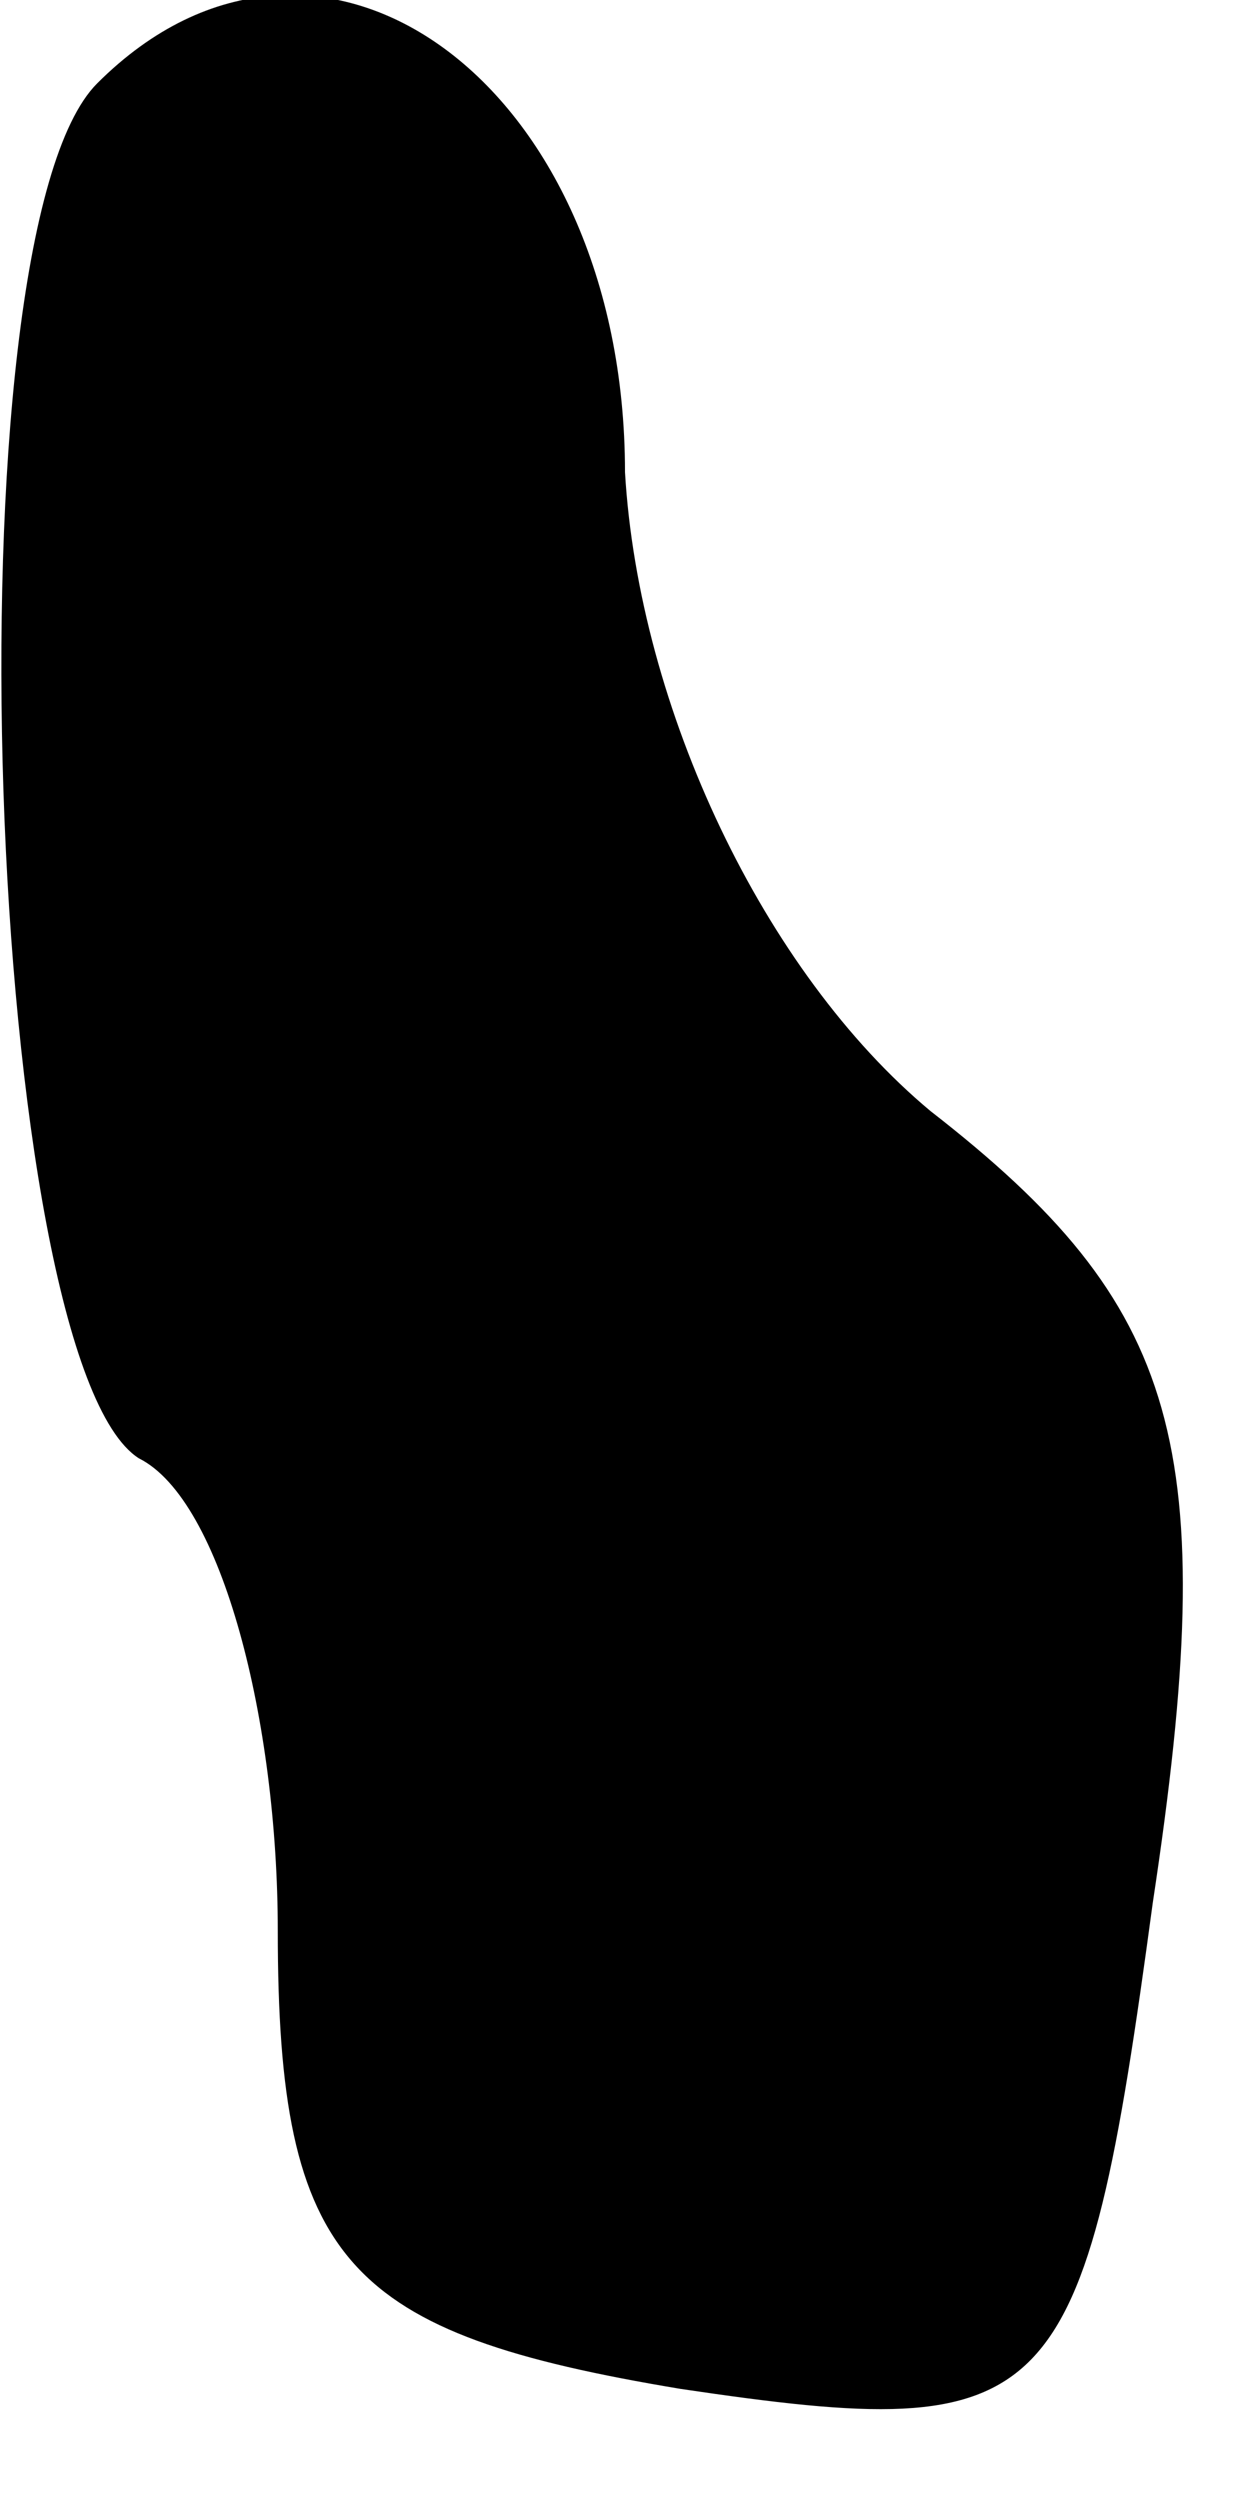 <?xml version="1.0" standalone="no"?>
<!DOCTYPE svg PUBLIC "-//W3C//DTD SVG 20010904//EN"
 "http://www.w3.org/TR/2001/REC-SVG-20010904/DTD/svg10.dtd">
<svg version="1.0" xmlns="http://www.w3.org/2000/svg"
 width="9pt" height="18pt" viewBox="0 0 9 18"
 preserveAspectRatio="xMidYMid meet">
<g transform="translate(0,18) scale(0.1,-0.1)"
fill="#000000" stroke="none">
<path fill="#000000" stroke="none" d="M7 174 c-11 -11 -8 -92 3 -99 6 -3 10
-19 10 -34 0 -24 5 -29 29 -33 27 -4 29 -2 34 35 5 33 2 43 -16 57 -12 10 -21
29 -22 46 0 28 -22 44 -38 28z"/>
</g>
</svg>
